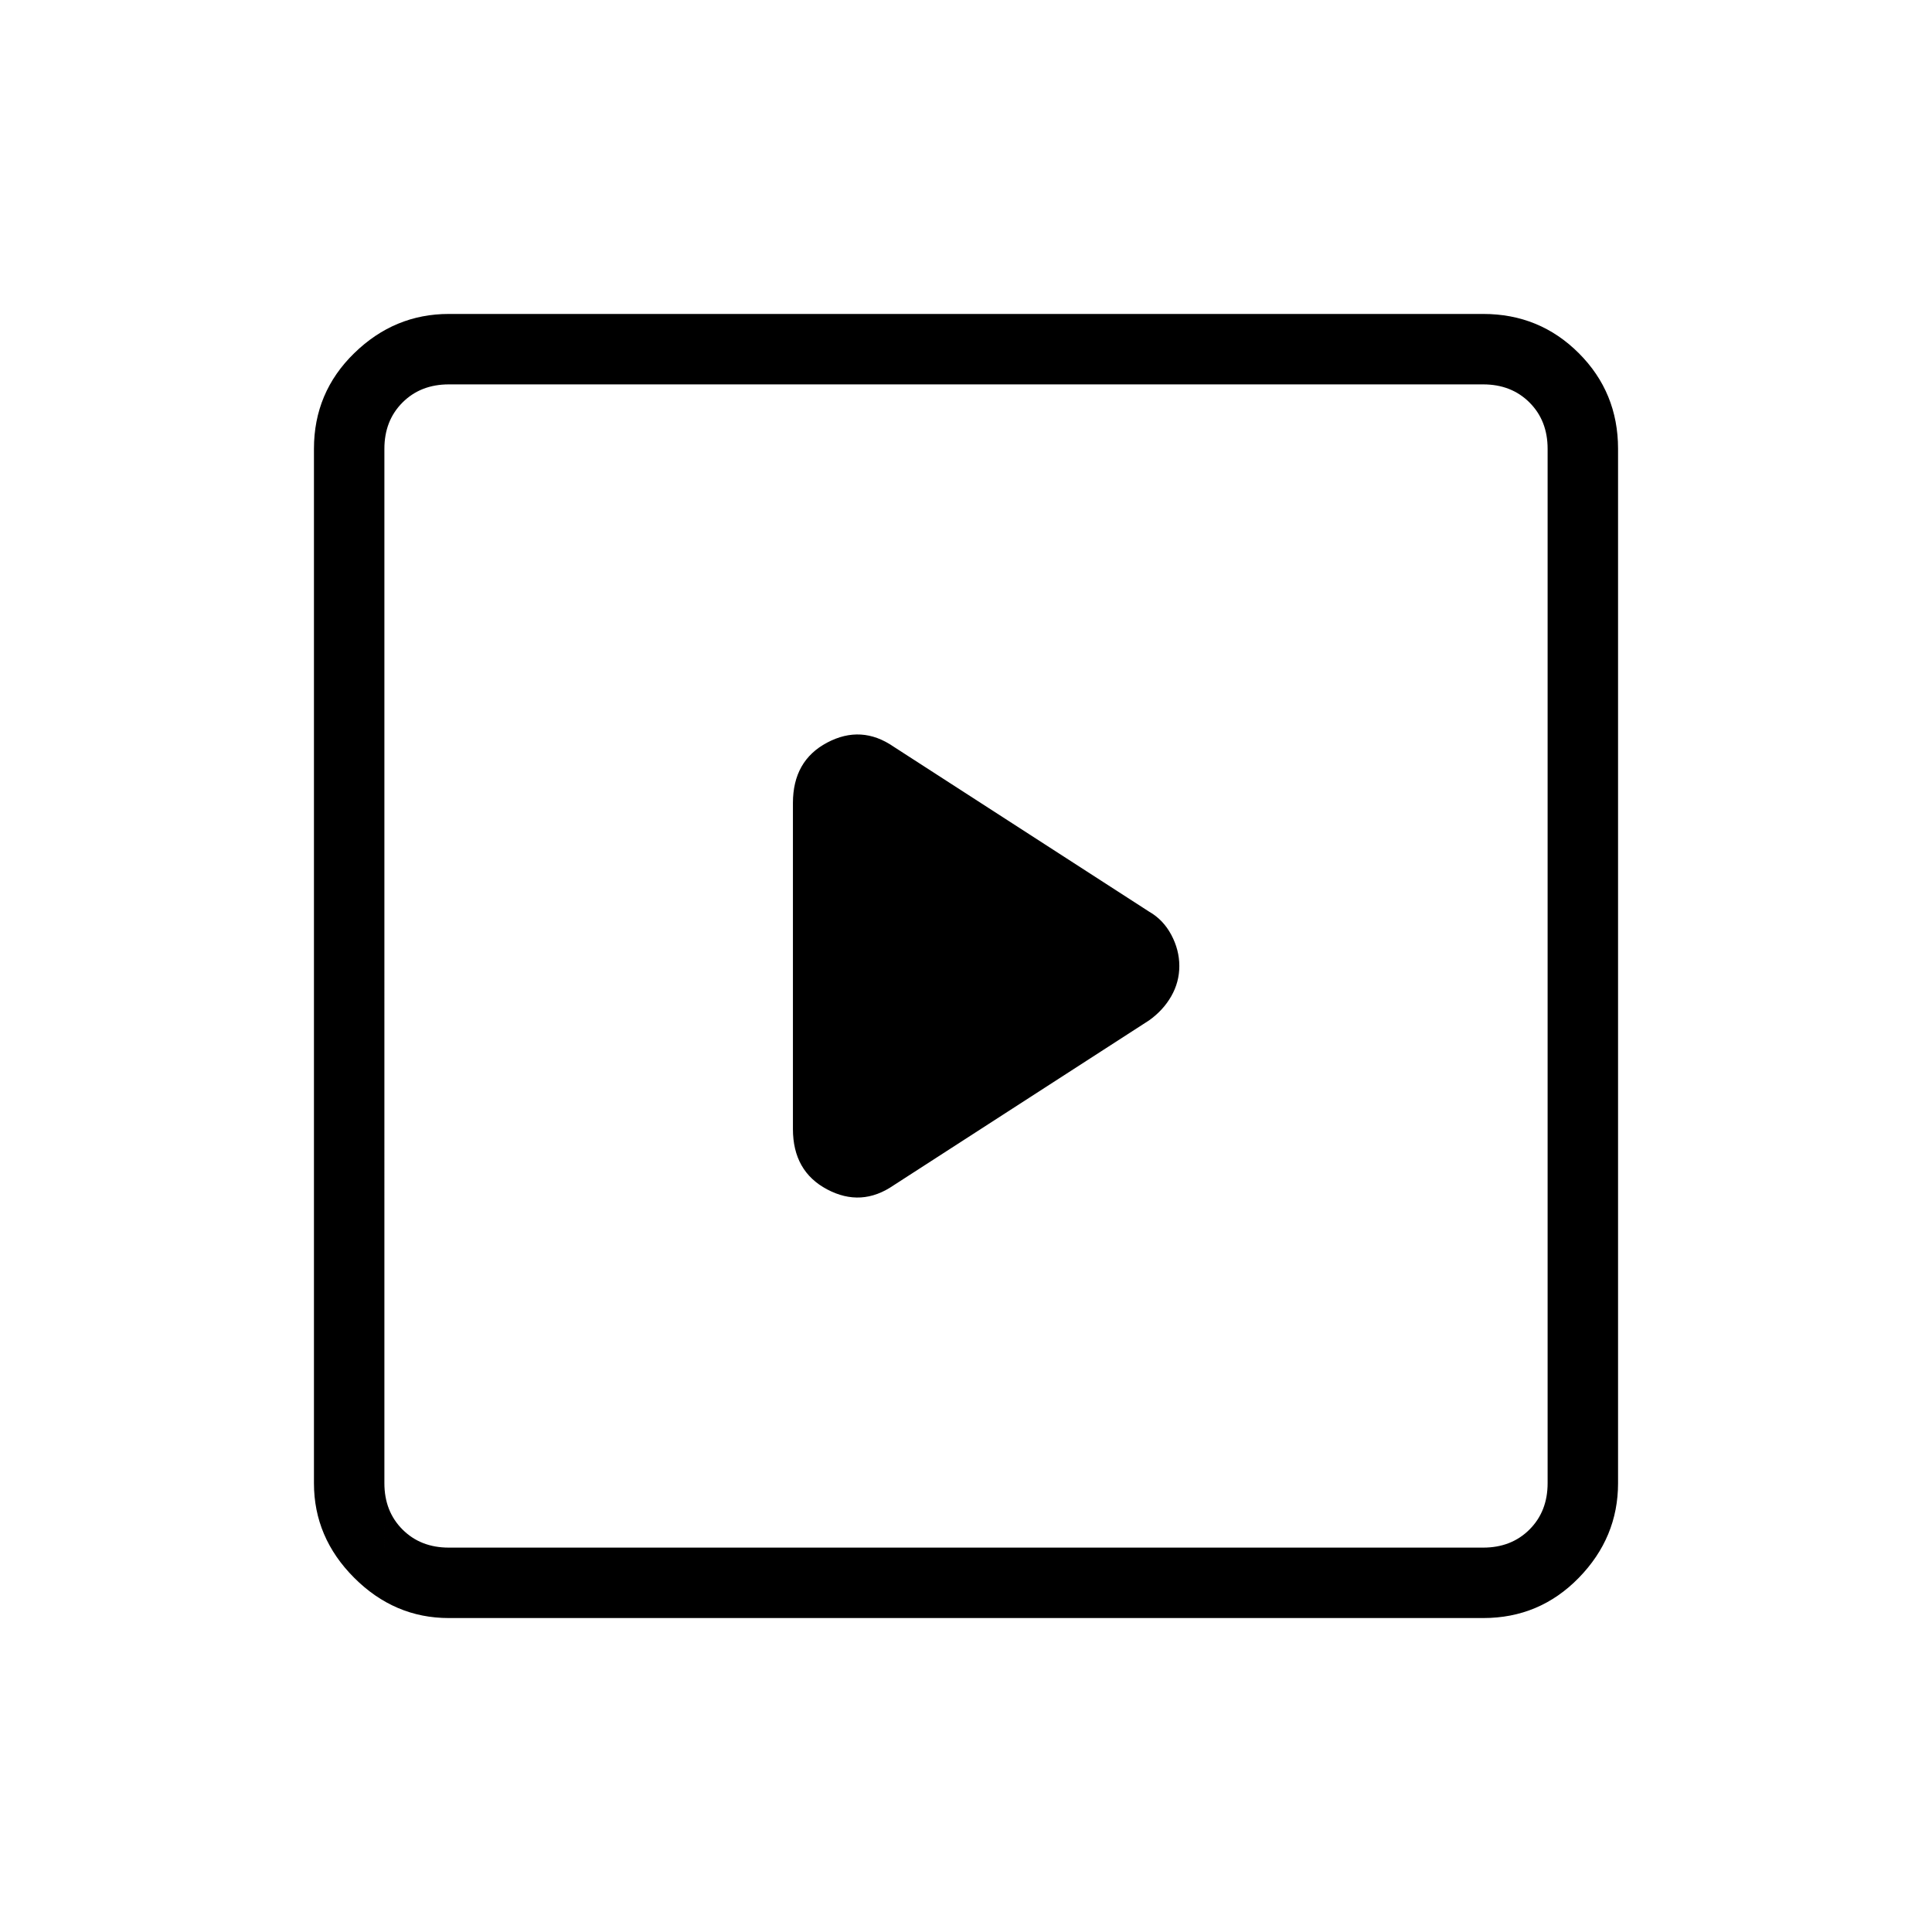 <svg xmlns="http://www.w3.org/2000/svg" height="48" width="48"><path d="m22.2 29.45 6.35-4.1q.35-.25.55-.6.2-.35.2-.75t-.2-.775q-.2-.375-.55-.575l-6.35-4.1q-.8-.55-1.65-.1-.85.45-.85 1.5v8.1q0 1.05.85 1.5.85.45 1.65-.1ZM11.15 40.2q-1.35 0-2.35-1t-1-2.35v-25.7q0-1.4 1-2.375 1-.975 2.35-.975h25.7q1.4 0 2.375.975.975.975.975 2.375v25.7q0 1.35-.975 2.35t-2.375 1Zm0-1.75h25.7q.7 0 1.15-.45.45-.45.45-1.15v-25.7q0-.7-.45-1.15-.45-.45-1.15-.45h-25.7q-.7 0-1.15.45-.45.45-.45 1.15v25.7q0 .7.45 1.15.45.45 1.15.45Zm-1.6 0V9.55v28.9Z"/></svg>
